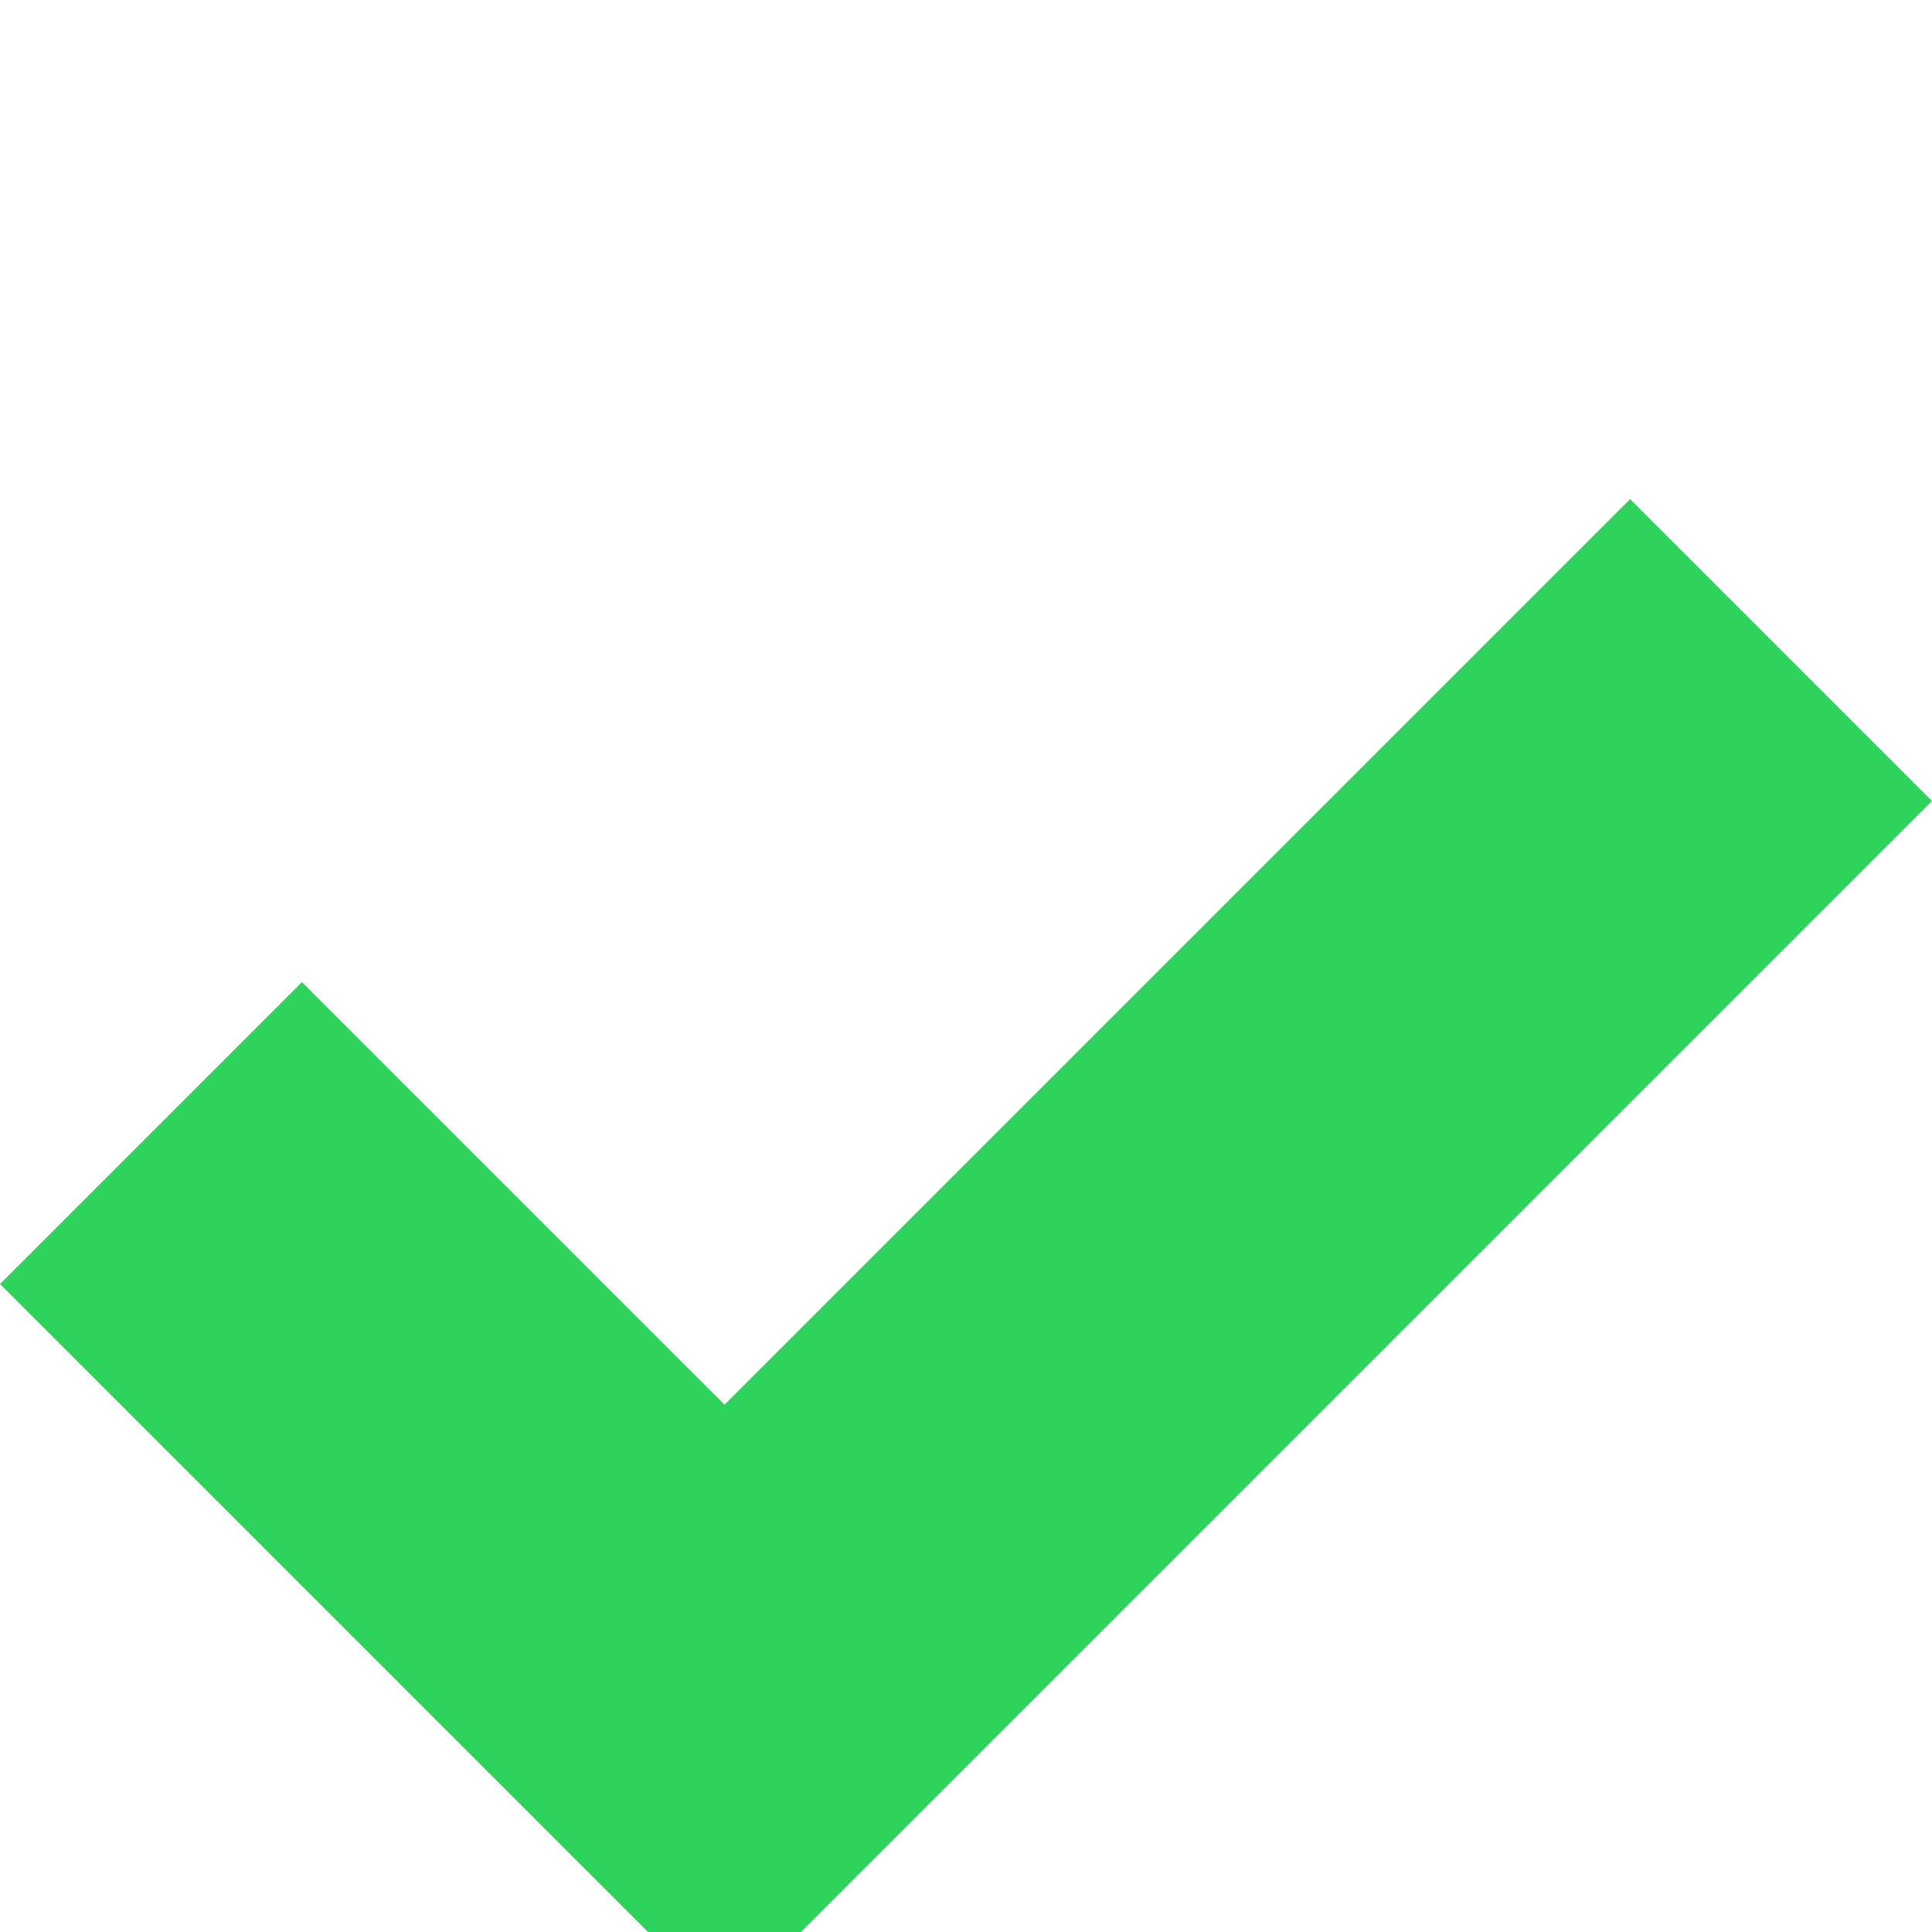 <!-- Generated by IcoMoon.io -->
<svg fill="#2dd35c" version="1.1" xmlns="http://www.w3.org/2000/svg" width="15" height="15" viewBox="0 0 15 11">
<title>checkmark</title>
<path d="M12.656 1.875l-7.031 7.031-3.281-3.281-2.344 2.344 5.625 5.625 9.375-9.375z"></path>
</svg>
